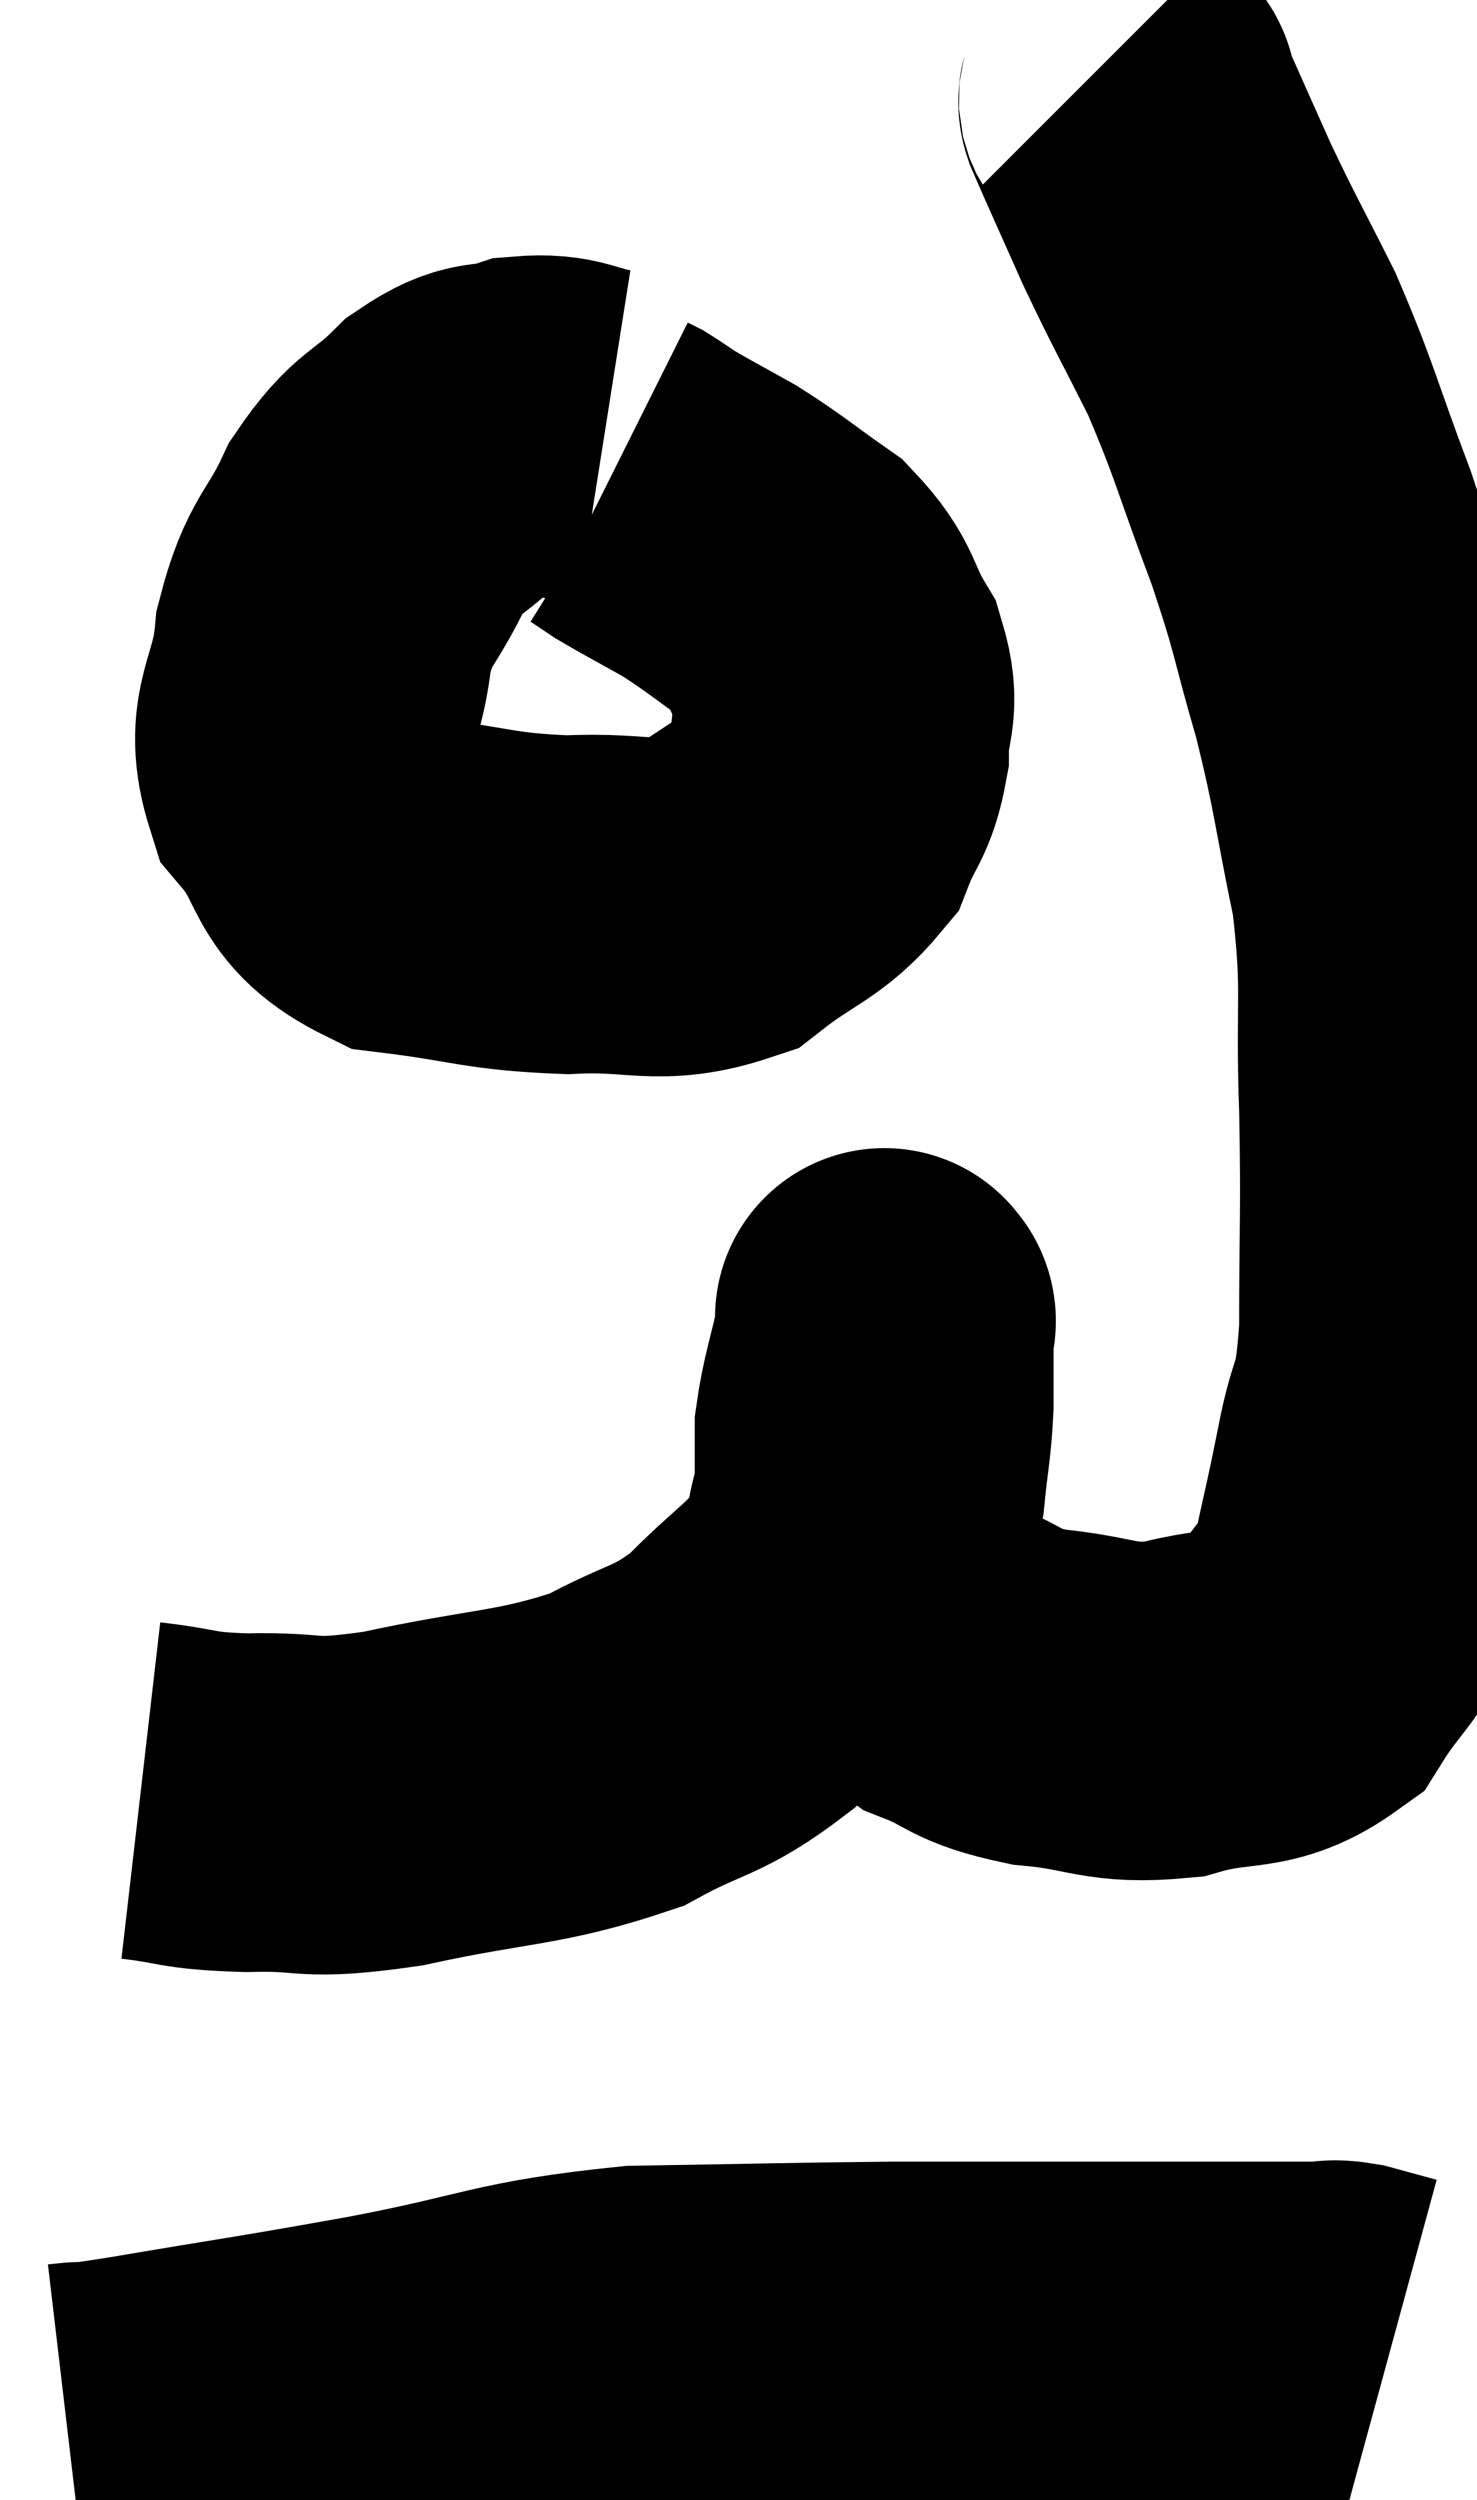 <svg xmlns="http://www.w3.org/2000/svg" viewBox="11.06 5.12 21.813 36.92" width="21.813" height="36.92"><path d="M 13.14 31.56 C 13.92 31.65, 13.77 31.71, 14.7 31.74 C 15.78 31.71, 15.495 31.875, 16.86 31.68 C 18.51 31.32, 18.87 31.395, 20.16 30.96 C 21.09 30.45, 21.195 30.57, 22.02 29.94 C 22.74 29.19, 22.965 29.16, 23.46 28.44 C 23.73 27.75, 23.835 27.705, 24 27.06 C 24.06 26.46, 24.09 26.43, 24.12 25.86 C 24.12 25.32, 24.12 25.095, 24.12 24.78 C 24.12 24.69, 24.12 24.645, 24.12 24.6 C 24.12 24.6, 24.12 24.6, 24.12 24.6 C 24.12 24.6, 24.12 24.54, 24.12 24.6 C 24.12 24.72, 24.195 24.435, 24.12 24.84 C 23.97 25.53, 23.895 25.695, 23.82 26.22 C 23.82 26.58, 23.82 26.415, 23.82 26.94 C 23.82 27.63, 23.52 27.645, 23.82 28.32 C 24.42 28.98, 24.375 29.175, 25.02 29.64 C 25.71 29.91, 25.56 30, 26.4 30.18 C 27.39 30.27, 27.42 30.45, 28.38 30.36 C 29.31 30.09, 29.55 30.315, 30.24 29.82 C 30.69 29.1, 30.825 29.16, 31.14 28.38 C 31.32 27.54, 31.32 27.6, 31.5 26.7 C 31.68 25.74, 31.77 26.085, 31.86 24.78 C 31.86 23.13, 31.89 23.115, 31.86 21.48 C 31.8 19.86, 31.92 19.77, 31.74 18.24 C 31.44 16.8, 31.47 16.695, 31.14 15.36 C 30.78 14.13, 30.855 14.19, 30.42 12.9 C 29.91 11.55, 29.895 11.355, 29.4 10.2 C 28.92 9.24, 28.86 9.165, 28.44 8.28 C 28.08 7.47, 27.915 7.11, 27.72 6.66 C 27.69 6.57, 27.765 6.615, 27.66 6.48 C 27.48 6.3, 27.39 6.21, 27.3 6.12 C 27.3 6.12, 27.3 6.12, 27.3 6.12 L 27.3 6.12" fill="none" stroke="black" stroke-width="5"></path><path d="M 19.98 11.58 C 19.41 11.49, 19.395 11.355, 18.84 11.4 C 18.3 11.58, 18.315 11.385, 17.76 11.76 C 17.19 12.33, 17.1 12.195, 16.62 12.9 C 16.23 13.74, 16.08 13.65, 15.84 14.58 C 15.75 15.6, 15.375 15.72, 15.66 16.62 C 16.32 17.4, 16.035 17.715, 16.98 18.18 C 18.21 18.33, 18.27 18.435, 19.44 18.48 C 20.55 18.42, 20.76 18.66, 21.66 18.36 C 22.35 17.82, 22.59 17.82, 23.04 17.28 C 23.25 16.74, 23.355 16.77, 23.46 16.2 C 23.46 15.6, 23.64 15.6, 23.46 15 C 23.1 14.4, 23.22 14.31, 22.74 13.8 C 22.14 13.38, 22.08 13.305, 21.54 12.96 C 21.06 12.69, 20.91 12.615, 20.58 12.42 C 20.4 12.3, 20.34 12.255, 20.22 12.18 C 20.16 12.15, 20.13 12.135, 20.1 12.12 C 20.1 12.12, 20.1 12.12, 20.1 12.12 L 20.1 12.12" fill="none" stroke="black" stroke-width="5"></path><path d="M 12.06 41.04 C 12.57 40.98, 11.94 41.1, 13.08 40.92 C 14.85 40.62, 14.775 40.65, 16.62 40.32 C 18.54 39.96, 18.555 39.795, 20.46 39.6 C 22.35 39.57, 22.695 39.555, 24.24 39.54 C 25.44 39.54, 25.365 39.54, 26.64 39.54 C 27.99 39.54, 28.365 39.54, 29.34 39.54 C 29.94 39.54, 30.135 39.54, 30.54 39.54 C 30.75 39.54, 30.69 39.495, 30.96 39.54 C 31.29 39.63, 31.455 39.675, 31.62 39.72 L 31.62 39.72" fill="none" stroke="black" stroke-width="5"></path></svg>